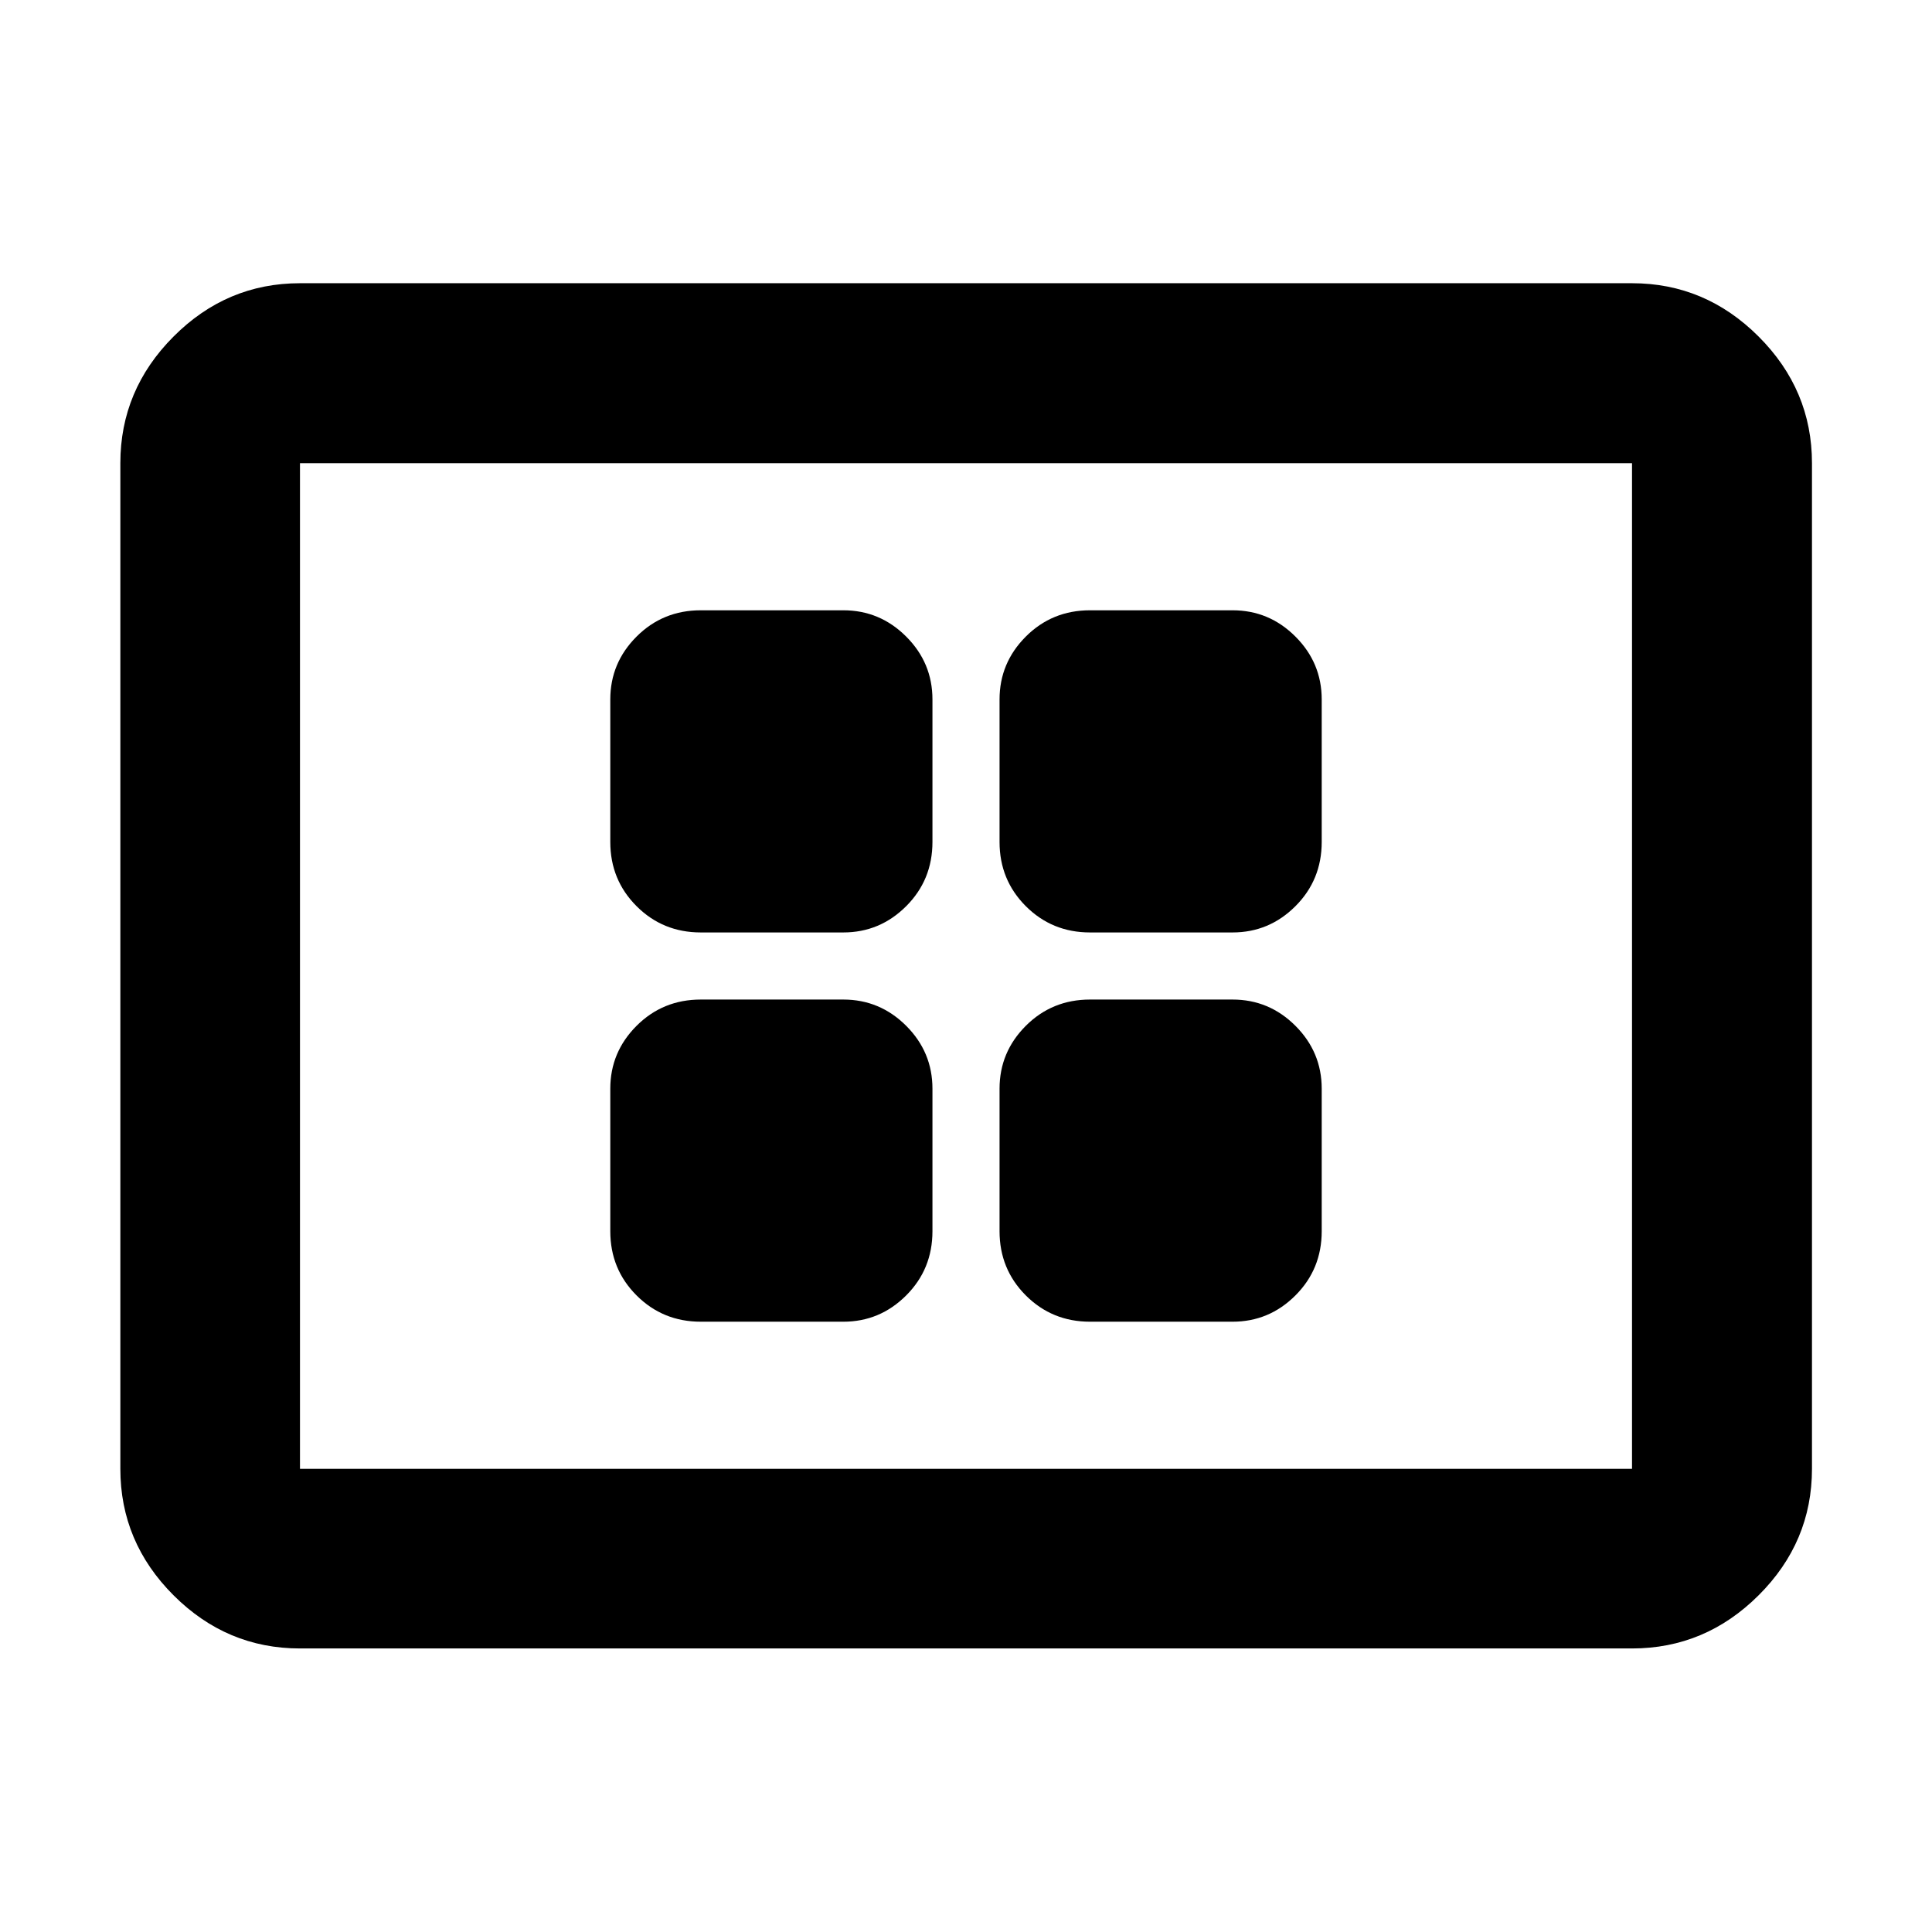 <svg xmlns="http://www.w3.org/2000/svg" height="40" viewBox="0 -960 960 960" width="40"><path d="M348.22-303.25h70.82q18.18 0 31.24-13.06 13.05-13.05 13.05-31.91v-70.82q0-18.18-13.05-31.24-13.06-13.05-31.24-13.05h-70.82q-18.86 0-31.91 13.05-13.06 13.06-13.06 31.24v70.82q0 18.86 13.06 31.91 13.05 13.06 31.91 13.06Zm0-193.42h70.82q18.18 0 31.24-13.05 13.05-13.06 13.05-31.91v-70.82q0-18.19-13.05-31.24-13.06-13.06-31.24-13.06h-70.82q-18.86 0-31.91 13.06-13.06 13.05-13.06 31.24v70.82q0 18.85 13.06 31.91 13.05 13.05 31.91 13.05Zm193.41 193.42h70.82q18.19 0 31.24-13.06 13.06-13.05 13.06-31.91v-70.82q0-18.18-13.06-31.24-13.05-13.05-31.24-13.05h-70.82q-18.85 0-31.91 13.05-13.05 13.06-13.05 31.24v70.82q0 18.86 13.05 31.91 13.06 13.06 31.91 13.06Zm0-193.42h70.82q18.19 0 31.24-13.05 13.06-13.06 13.06-31.91v-70.82q0-18.19-13.06-31.24-13.05-13.06-31.24-13.06h-70.82q-18.85 0-31.91 13.06-13.05 13.05-13.05 31.24v70.82q0 18.85 13.05 31.91 13.06 13.05 31.91 13.05ZM149.06-140.89q-36.41 0-62.84-26.43-26.42-26.42-26.42-62.83v-499.7q0-36.41 26.42-62.91 26.43-26.51 62.84-26.51h661.88q36.41 0 62.92 26.51 26.5 26.5 26.5 62.91v499.7q0 36.41-26.5 62.83-26.51 26.43-62.92 26.43H149.06Zm0-89.26h661.88v-499.7H149.06v499.7Zm0 0v-499.7 499.7Z"/></svg>